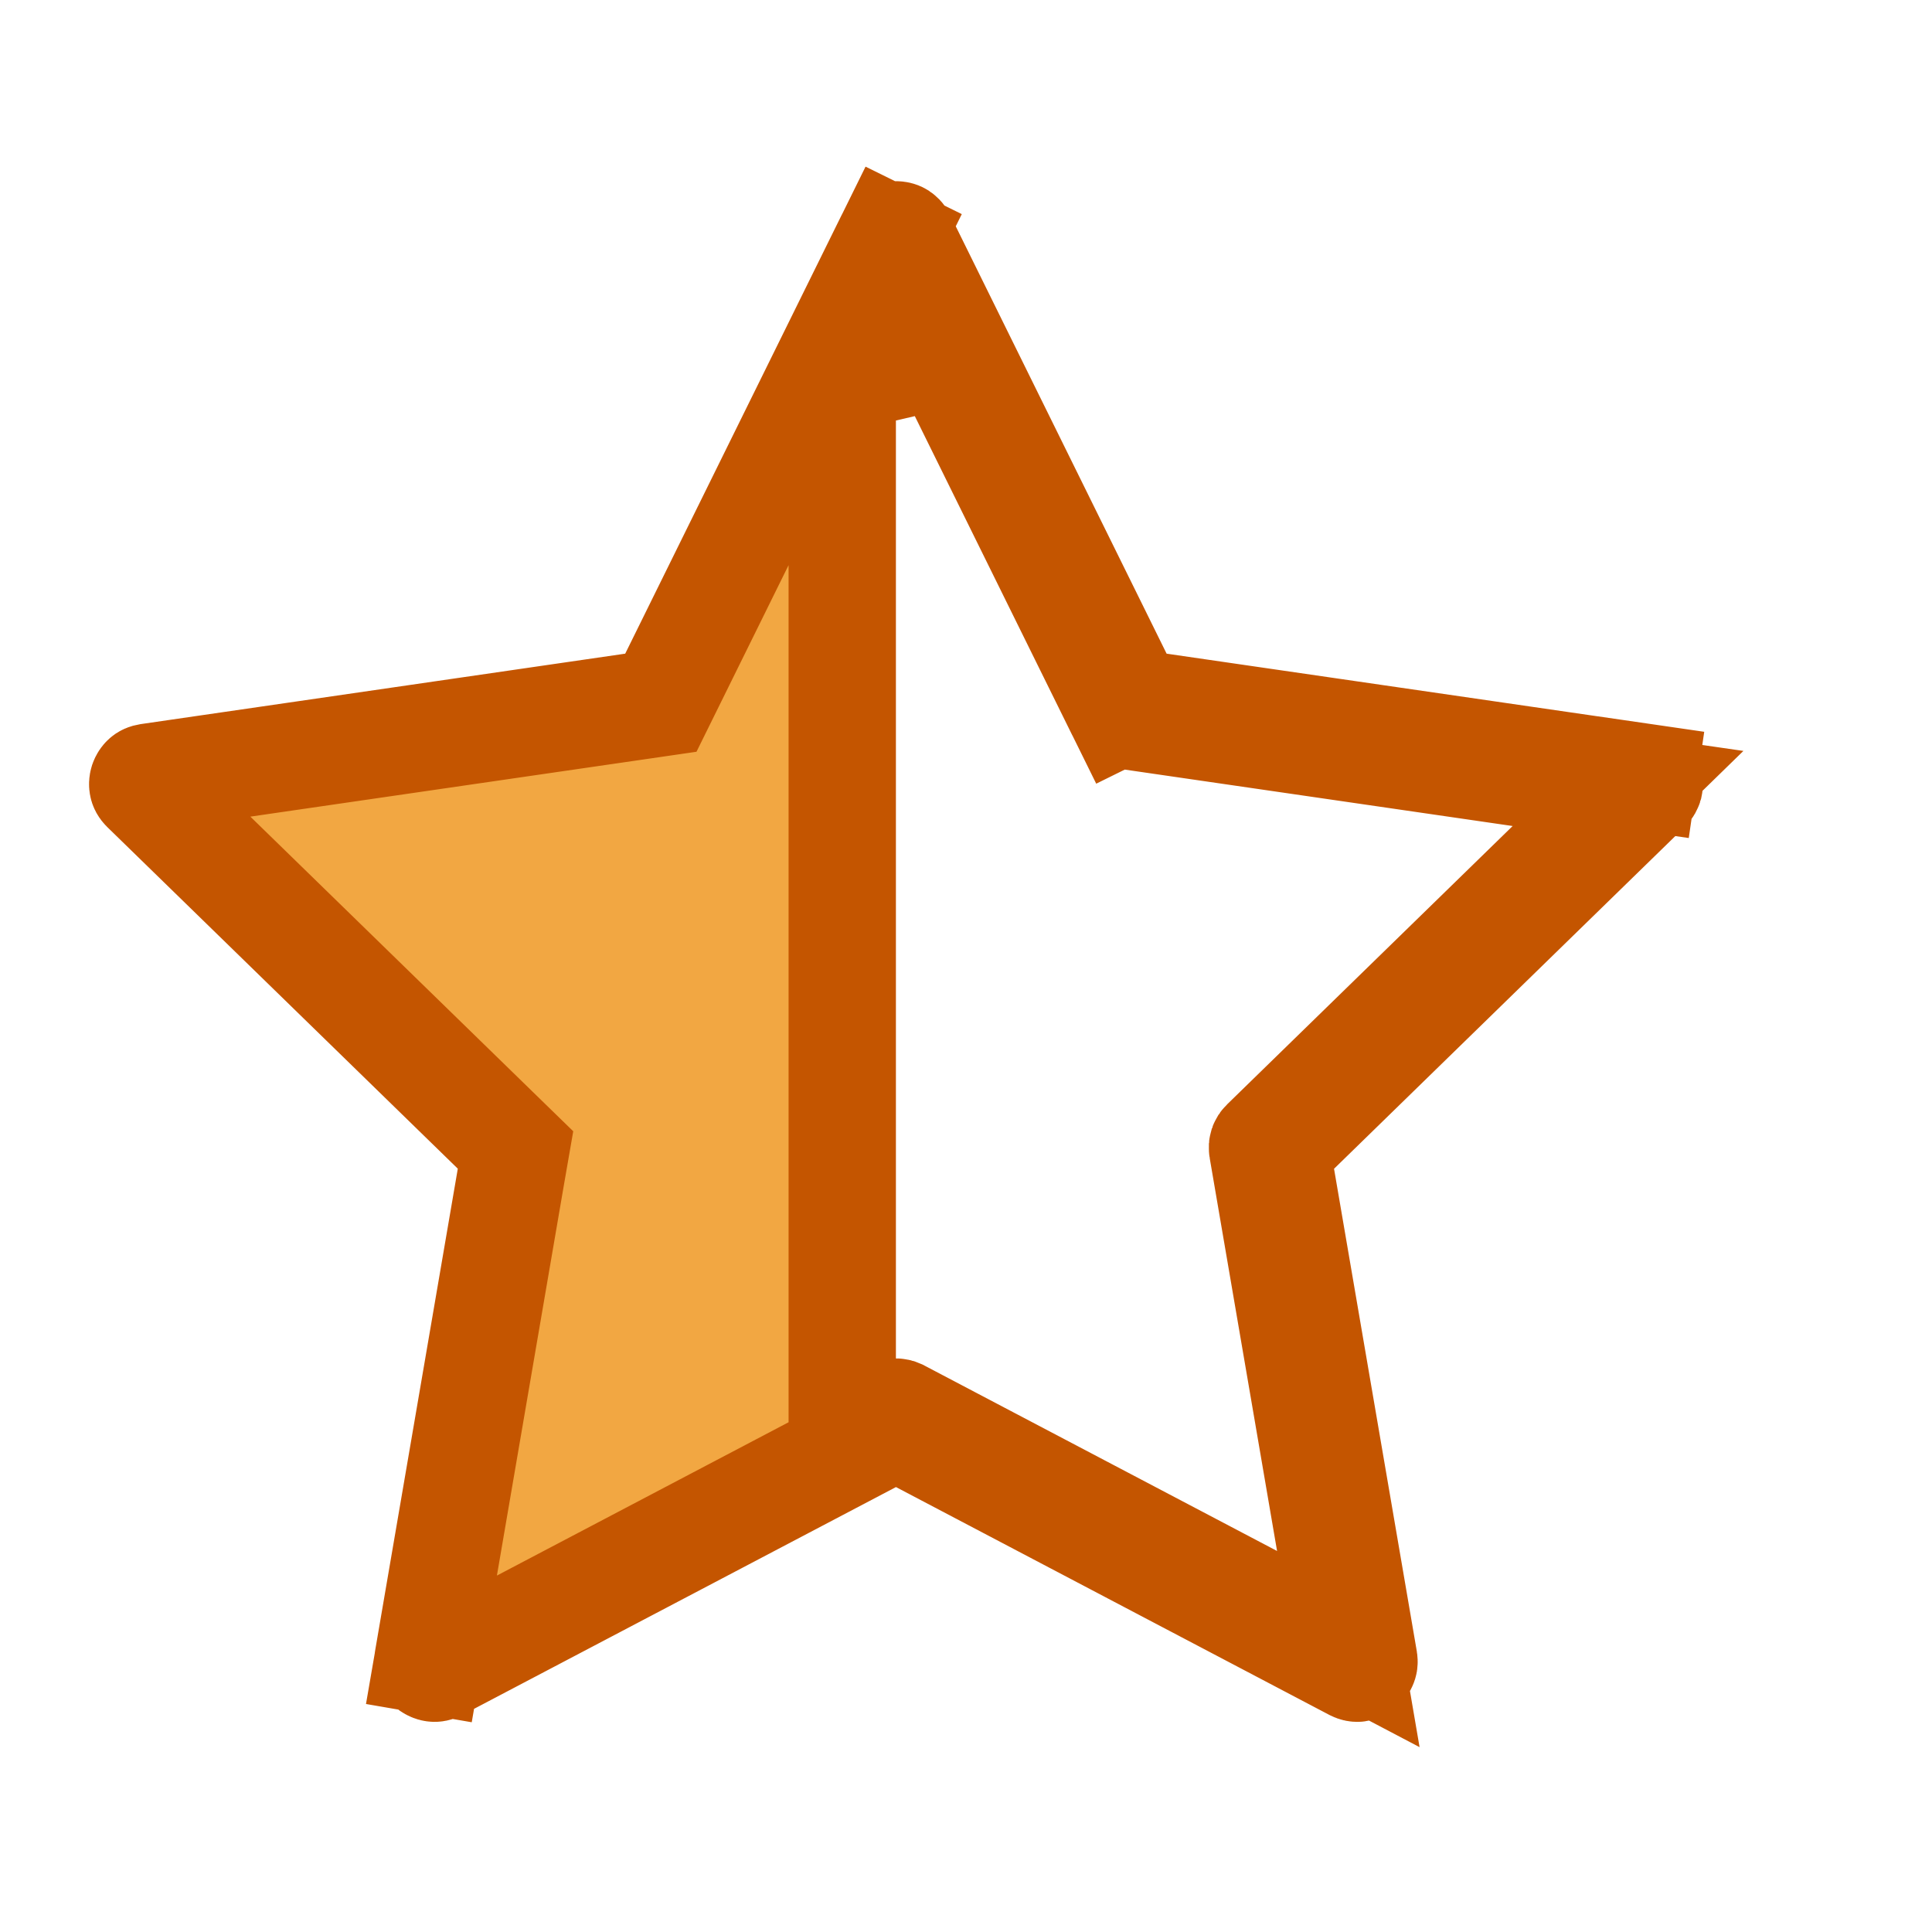 <svg width="18" height="18" viewBox="0 0 18 18" fill="none" xmlns="http://www.w3.org/2000/svg">
<path d="M5.896 6.585L6.157 6.547L6.273 6.312L8.291 2.222L7.843 2.001L8.291 2.222C8.299 2.206 8.307 2.2 8.313 2.196C8.321 2.191 8.333 2.188 8.347 2.188C8.361 2.188 8.373 2.191 8.381 2.196C8.387 2.2 8.395 2.206 8.403 2.222L8.403 2.222L10.421 6.312L10.538 6.547L10.798 6.585L15.311 7.241L15.383 6.746L15.311 7.241C15.329 7.244 15.338 7.249 15.343 7.254C15.35 7.26 15.357 7.27 15.361 7.284C15.366 7.297 15.366 7.309 15.364 7.318C15.362 7.325 15.358 7.335 15.345 7.348L15.345 7.348L12.08 10.531L11.892 10.714L11.936 10.973L12.707 15.468L12.707 15.468C12.71 15.486 12.707 15.496 12.704 15.502C12.701 15.511 12.694 15.521 12.682 15.529C12.671 15.537 12.659 15.541 12.65 15.542C12.643 15.543 12.632 15.542 12.616 15.534C12.616 15.534 12.616 15.534 12.616 15.534L8.58 13.412L8.347 13.289L8.115 13.412L4.078 15.534C4.078 15.534 4.078 15.534 4.078 15.534C4.062 15.542 4.052 15.543 4.045 15.542C4.035 15.541 4.024 15.537 4.012 15.529C4.001 15.521 3.994 15.511 3.99 15.502C3.987 15.496 3.984 15.486 3.987 15.468L3.495 15.383L3.987 15.468L4.758 10.973L4.803 10.714L4.615 10.531L1.349 7.348C1.336 7.335 1.332 7.325 1.331 7.318C1.329 7.309 1.329 7.297 1.333 7.284C1.338 7.27 1.345 7.26 1.352 7.254C1.357 7.249 1.366 7.244 1.384 7.241L5.896 6.585ZM7.847 12.656L7.847 13.156H8.347C8.357 13.156 8.367 13.159 8.376 13.163L8.376 13.163L11.666 14.893L12.562 15.364L12.391 14.366L11.763 10.703C11.763 10.703 11.763 10.703 11.763 10.703C11.759 10.682 11.766 10.662 11.781 10.648L11.781 10.648L14.442 8.054L15.168 7.346L14.165 7.201L10.487 6.666C10.487 6.666 10.487 6.666 10.487 6.666C10.467 6.663 10.449 6.651 10.44 6.632L9.992 6.853L10.44 6.632L8.796 3.3L7.847 3.521L7.847 12.656Z" fill="#F2A742" stroke="#C45500"/>
</svg>
